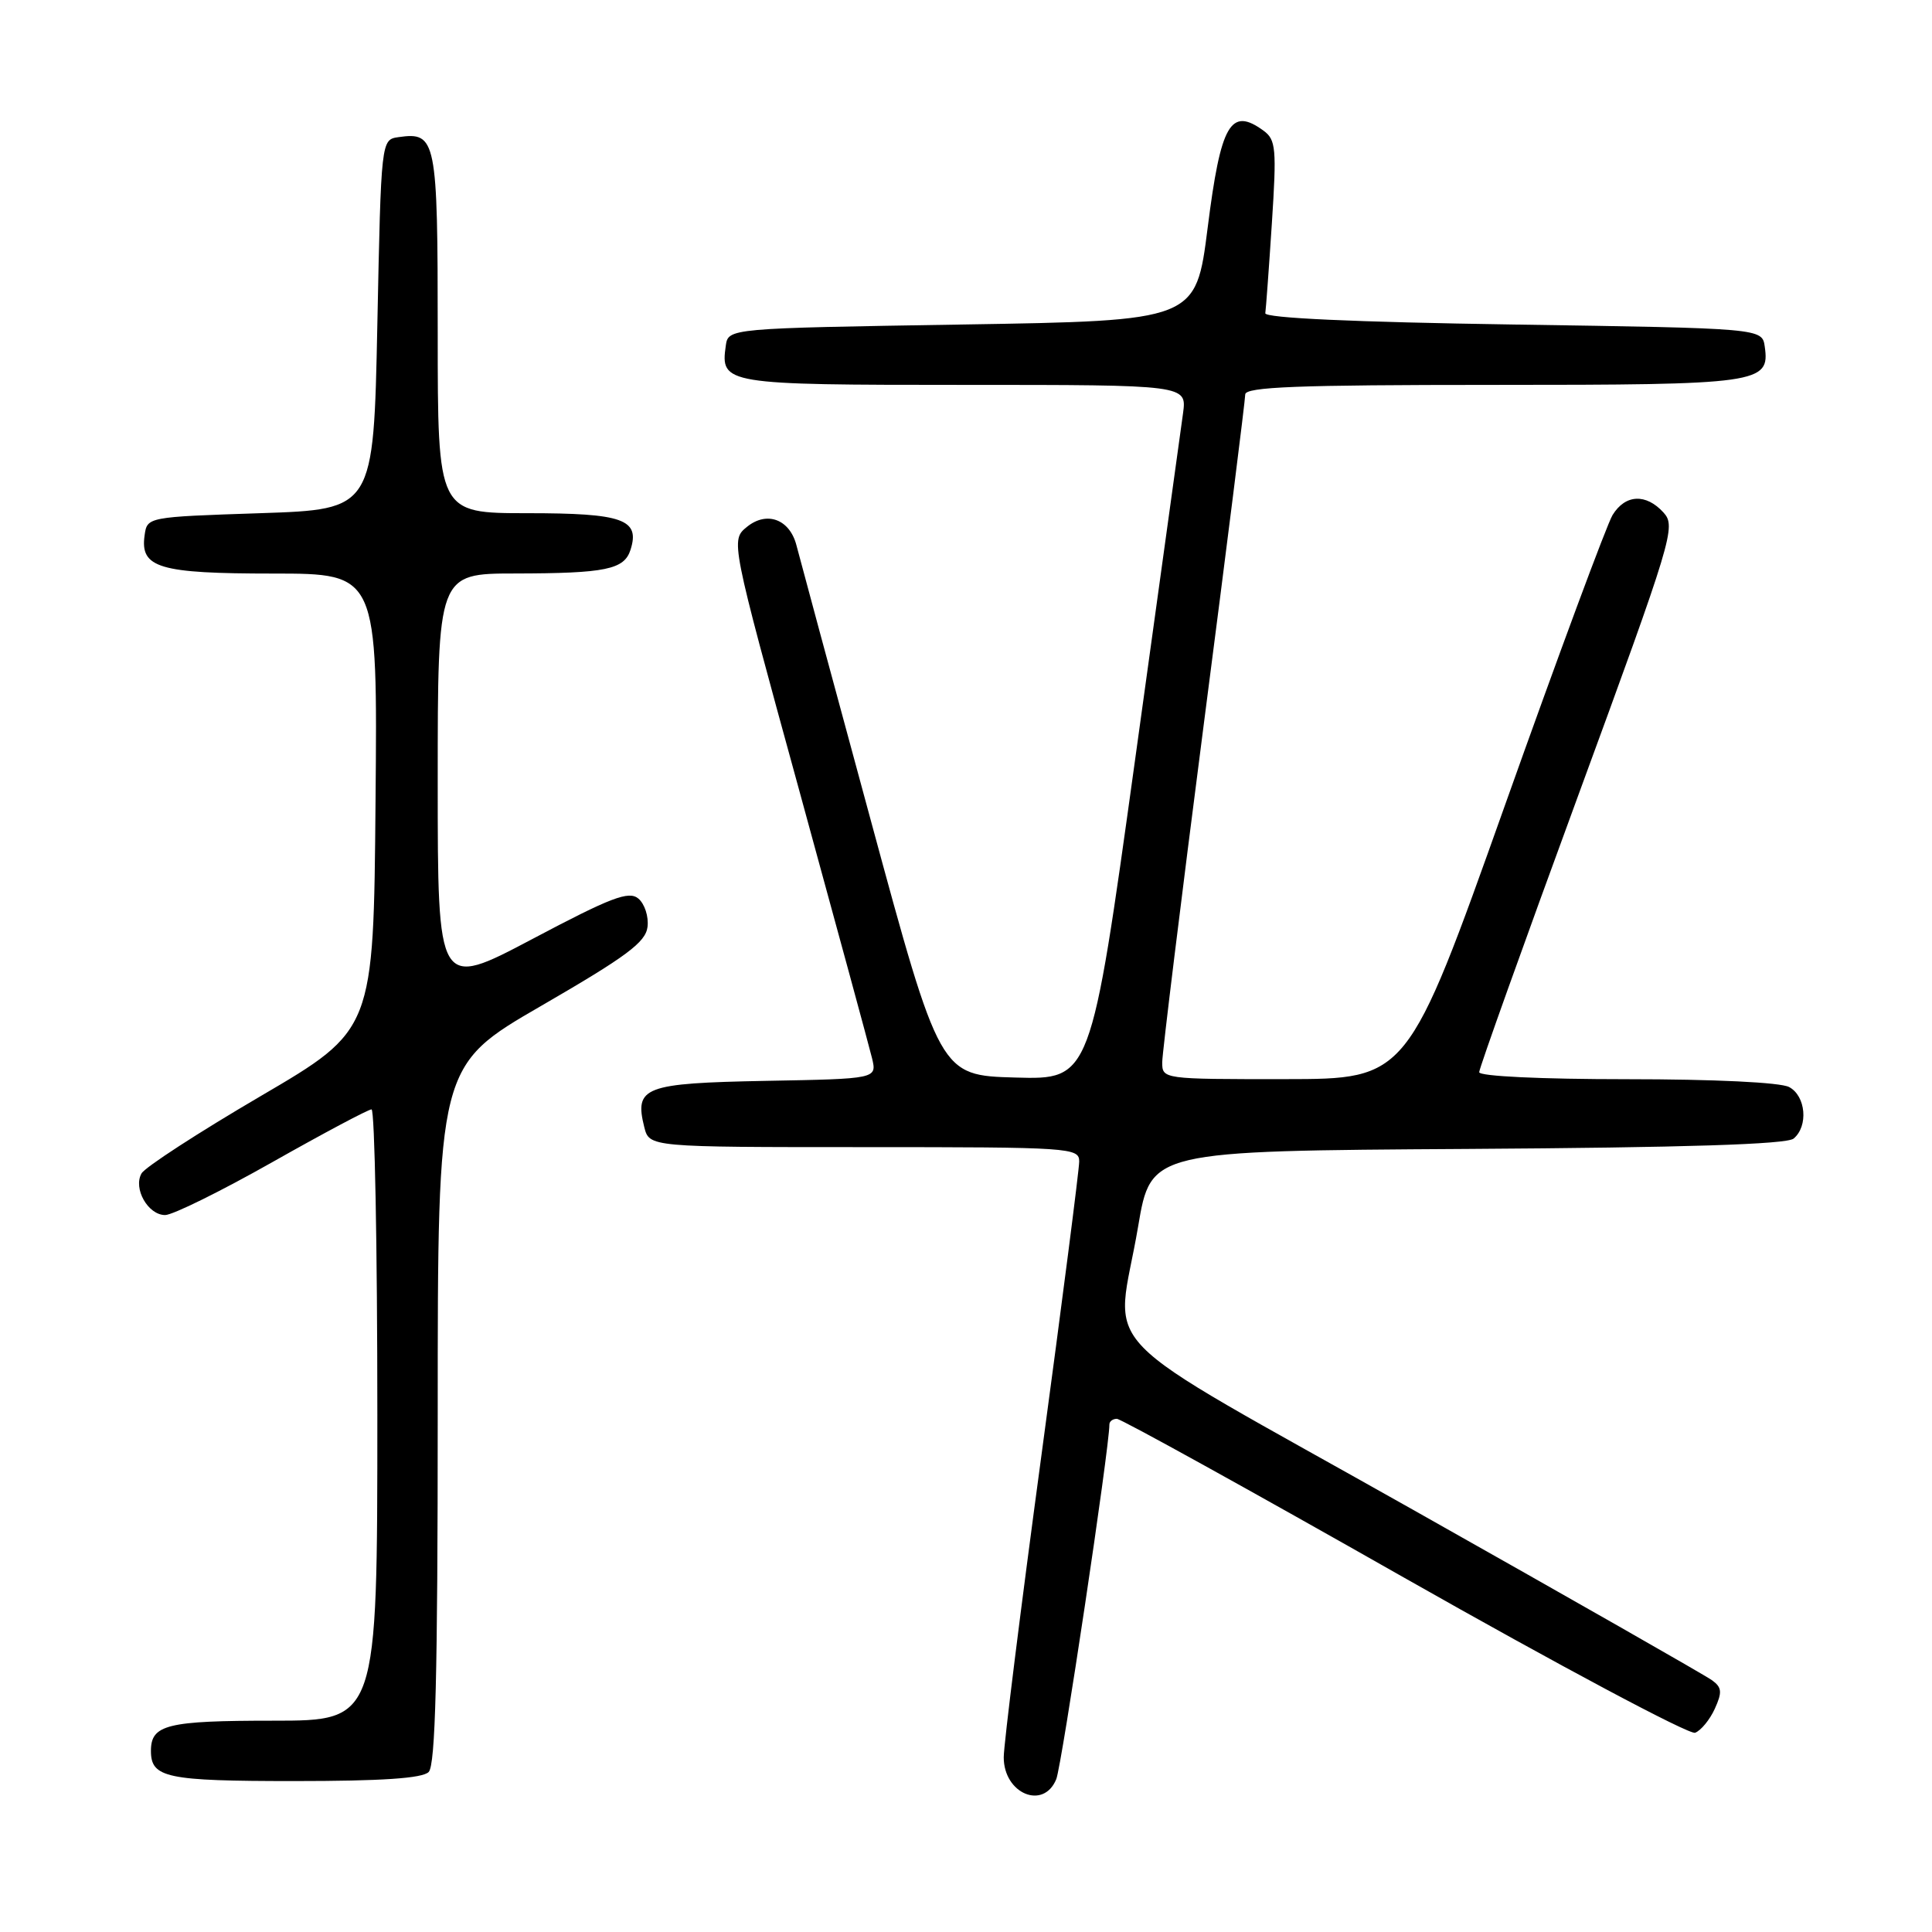 <?xml version="1.0" encoding="UTF-8" standalone="no"?>
<!DOCTYPE svg PUBLIC "-//W3C//DTD SVG 1.1//EN" "http://www.w3.org/Graphics/SVG/1.1/DTD/svg11.dtd" >
<svg xmlns="http://www.w3.org/2000/svg" xmlns:xlink="http://www.w3.org/1999/xlink" version="1.1" viewBox="0 0 256 256">
 <g >
 <path fill="currentColor"
d=" M 139.96 235.75 C 140.69 233.97 147.02 191.72 147.00 188.75 C 147.00 188.34 147.45 188.00 147.99 188.00 C 148.53 188.00 165.68 197.48 186.09 209.07 C 206.51 220.65 223.84 229.89 224.61 229.60 C 225.39 229.30 226.56 227.87 227.22 226.42 C 228.22 224.22 228.16 223.59 226.85 222.64 C 225.99 222.01 208.12 211.82 187.14 200.00 C 143.40 175.34 147.87 179.95 150.81 162.50 C 152.50 152.50 152.50 152.50 194.41 152.24 C 223.32 152.06 236.74 151.63 237.66 150.87 C 239.64 149.23 239.29 145.22 237.07 144.04 C 235.92 143.42 227.14 143.00 215.57 143.00 C 204.19 143.00 196.00 142.61 196.00 142.07 C 196.00 141.56 201.89 125.10 209.09 105.49 C 221.64 71.29 222.10 69.77 220.43 67.92 C 218.11 65.36 215.36 65.49 213.67 68.25 C 212.92 69.49 206.49 86.81 199.40 106.74 C 186.50 142.98 186.50 142.98 170.25 142.99 C 154.06 143.00 154.00 142.99 154.00 140.75 C 154.01 139.51 156.48 119.39 159.50 96.02 C 162.53 72.66 165.00 52.98 165.00 52.27 C 165.00 51.27 171.89 51.00 197.81 51.00 C 233.18 51.00 234.53 50.81 233.84 45.94 C 233.50 43.50 233.50 43.50 200.50 43.00 C 179.34 42.68 167.56 42.14 167.66 41.50 C 167.74 40.95 168.14 35.58 168.53 29.57 C 169.17 19.70 169.07 18.52 167.43 17.32 C 163.06 14.13 161.76 16.39 160.02 30.19 C 158.46 42.50 158.46 42.50 127.48 43.00 C 96.50 43.50 96.50 43.50 96.17 45.81 C 95.45 50.91 95.97 51.00 127.75 51.00 C 157.26 51.00 157.26 51.00 156.76 54.75 C 156.48 56.81 153.61 77.53 150.39 100.78 C 144.53 143.06 144.53 143.06 134.54 142.78 C 124.55 142.50 124.55 142.50 115.33 108.50 C 110.25 89.80 105.85 73.50 105.54 72.28 C 104.66 68.82 101.63 67.67 98.99 69.80 C 96.80 71.58 96.80 71.58 105.85 104.54 C 110.82 122.67 115.19 138.73 115.55 140.22 C 116.20 142.95 116.20 142.95 101.46 143.22 C 85.33 143.53 84.04 144.02 85.37 149.35 C 86.04 152.00 86.04 152.00 114.52 152.00 C 141.85 152.00 143.00 152.08 143.00 153.90 C 143.00 154.95 140.75 172.45 138.00 192.80 C 135.25 213.15 133.00 231.17 133.00 232.85 C 133.00 237.68 138.27 239.88 139.96 235.75 Z  M 56.80 234.80 C 57.70 233.90 58.00 222.00 58.00 187.40 C 58.00 141.21 58.00 141.21 71.75 133.26 C 83.03 126.73 85.55 124.86 85.80 122.82 C 85.97 121.45 85.42 119.76 84.58 119.06 C 83.31 118.01 80.98 118.90 70.53 124.43 C 58.00 131.05 58.00 131.05 58.00 103.53 C 58.00 76.00 58.00 76.00 68.25 75.99 C 80.27 75.97 82.72 75.47 83.55 72.84 C 84.83 68.81 82.53 68.00 69.88 68.00 C 58.00 68.00 58.00 68.00 58.00 44.12 C 58.00 18.42 57.81 17.46 52.81 18.17 C 50.50 18.50 50.50 18.50 50.00 43.00 C 49.50 67.50 49.50 67.50 34.50 68.00 C 19.51 68.50 19.50 68.50 19.16 70.94 C 18.55 75.25 21.06 76.00 36.21 76.00 C 50.03 76.00 50.03 76.00 49.76 106.24 C 49.50 136.48 49.50 136.48 34.54 145.24 C 26.31 150.06 19.20 154.67 18.75 155.49 C 17.62 157.49 19.62 161.00 21.88 161.00 C 22.88 161.00 29.26 157.85 36.07 154.00 C 42.88 150.15 48.80 147.00 49.23 147.00 C 49.65 147.00 50.00 165.22 50.00 187.50 C 50.00 228.00 50.00 228.00 36.20 228.00 C 22.13 228.00 20.00 228.52 20.00 232.00 C 20.00 235.57 22.03 236.00 39.00 236.00 C 50.58 236.00 55.96 235.64 56.80 234.80 Z "/>
</g>
</svg>